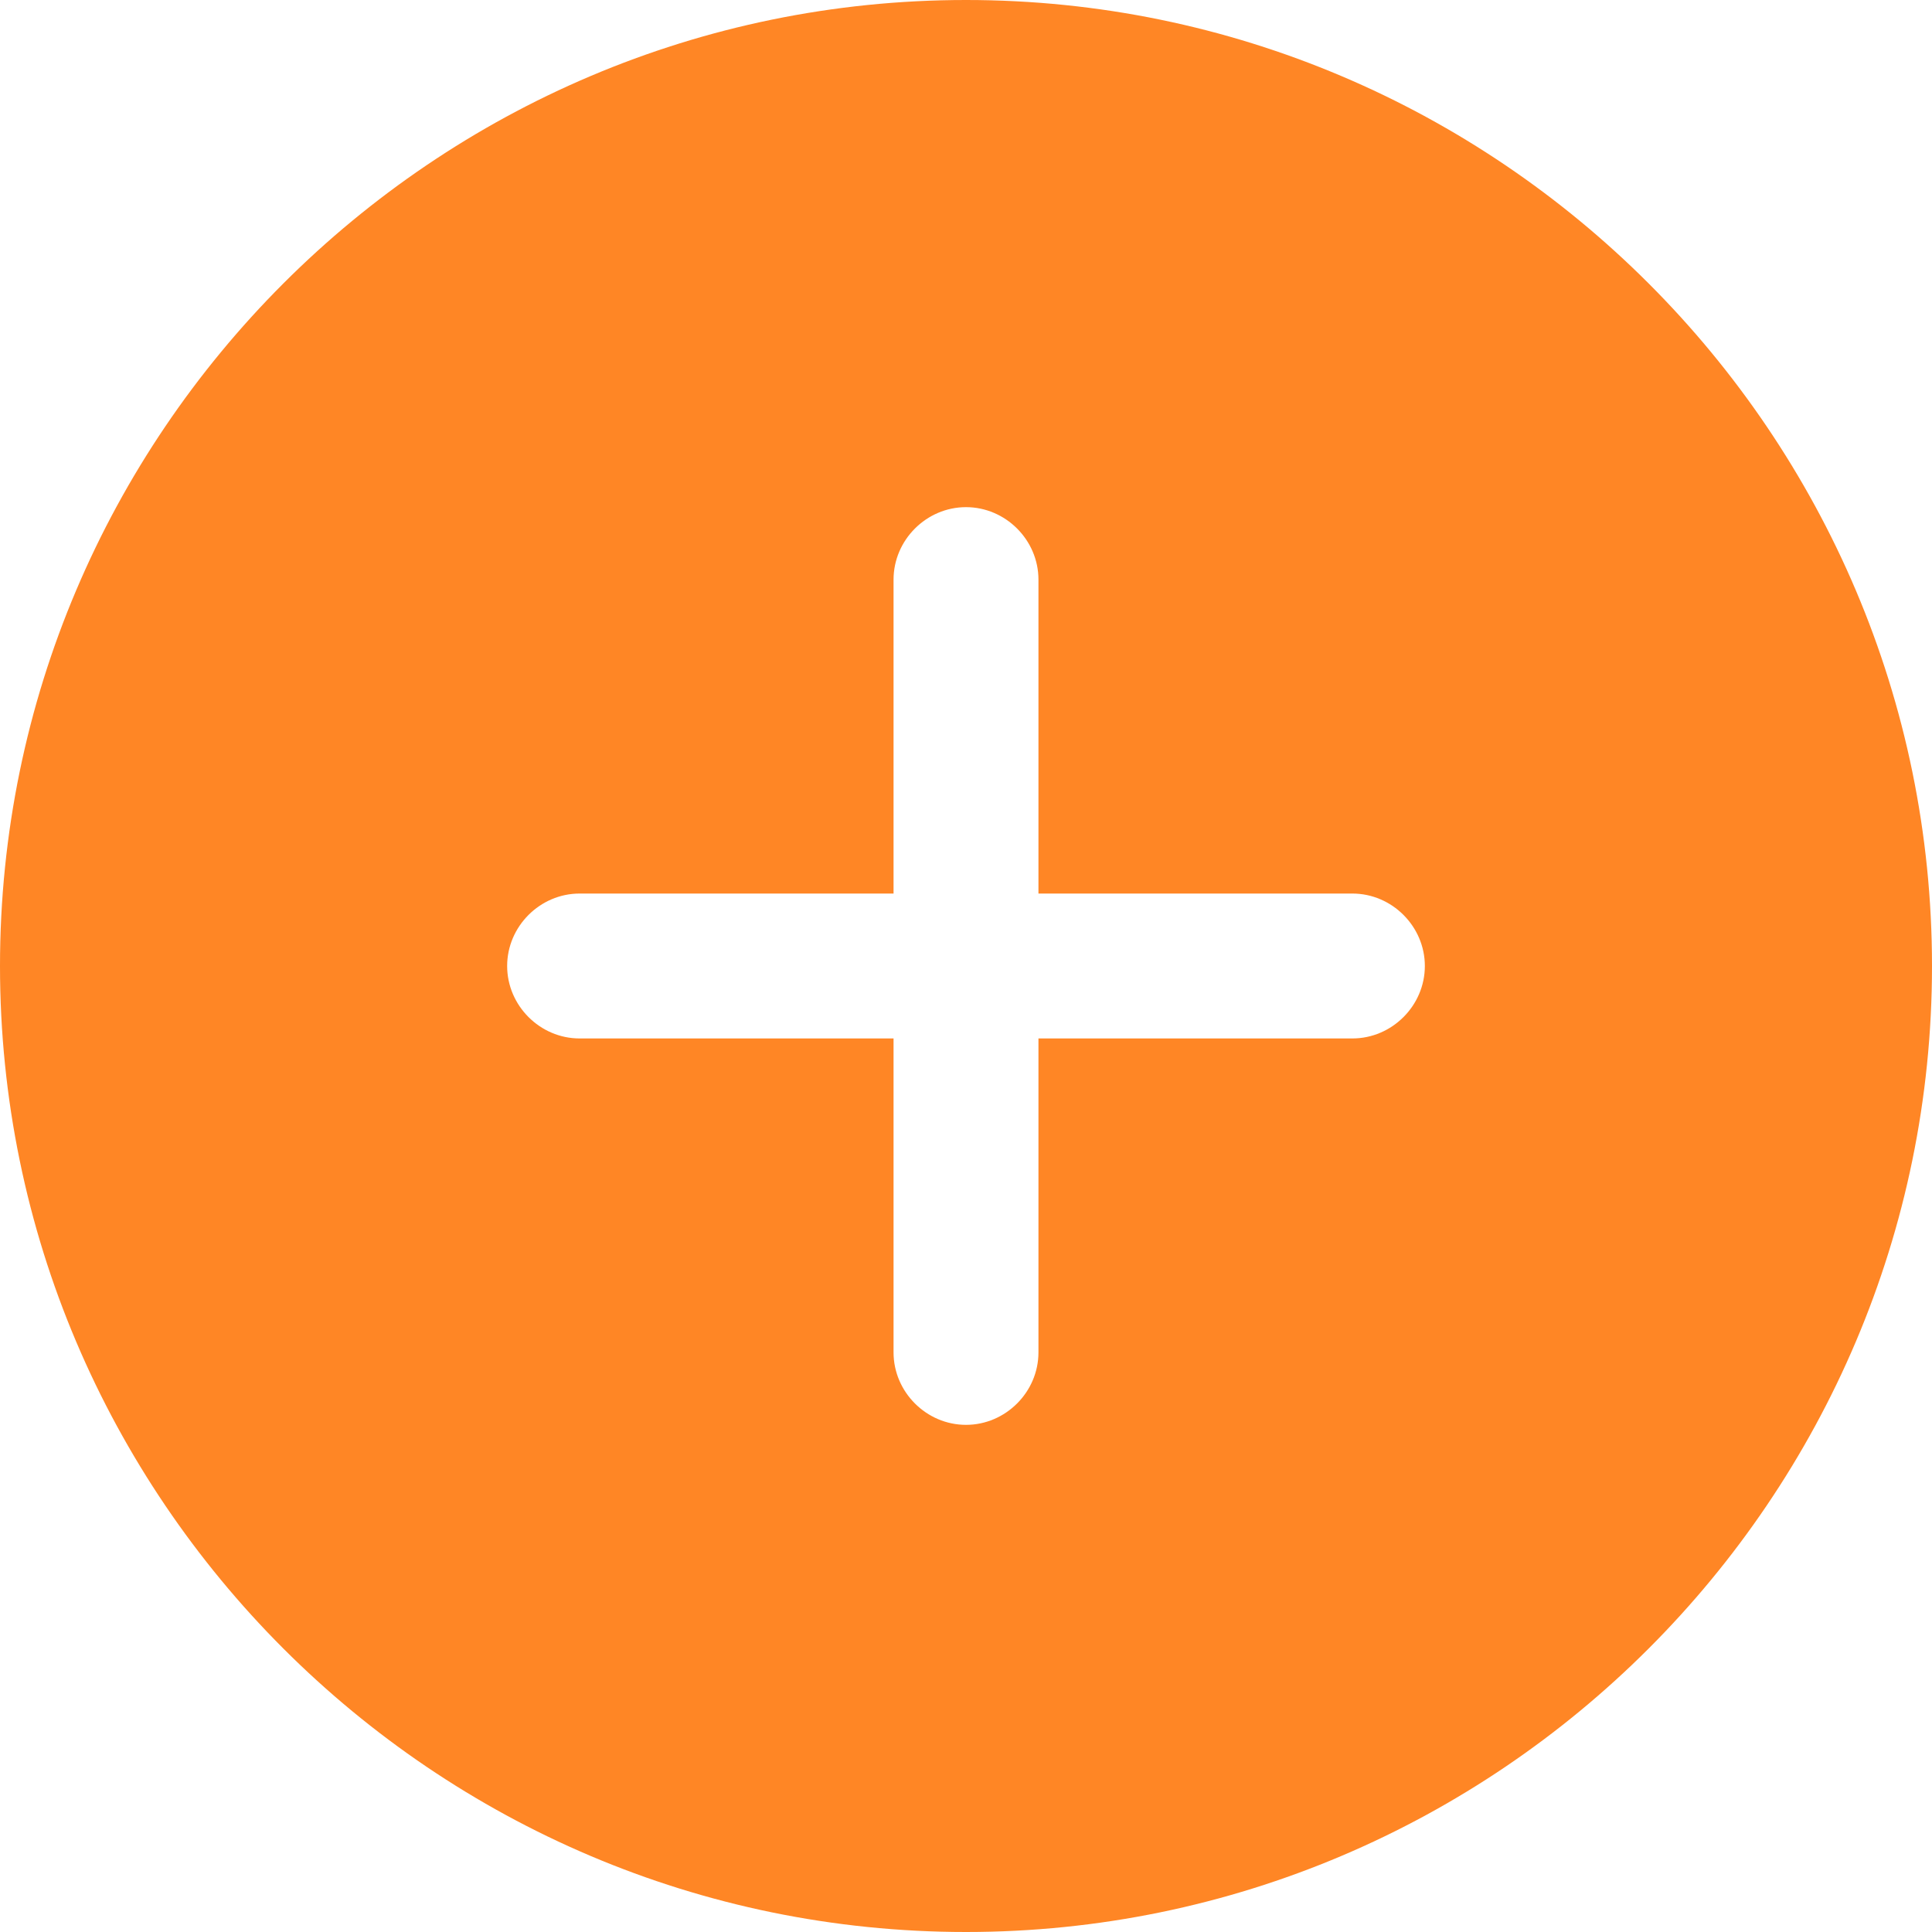 <svg width="10" height="10" viewBox="0 0 10 10" fill="none" xmlns="http://www.w3.org/2000/svg">
<path d="M5 0C2.245 0 0 2.245 0 5C0 7.755 2.245 10 5 10C7.755 10 10 7.755 10 5C10 2.245 7.755 0 5 0ZM7 5.375H5.375V7C5.375 7.205 5.205 7.375 5 7.375C4.795 7.375 4.625 7.205 4.625 7V5.375H3C2.795 5.375 2.625 5.205 2.625 5C2.625 4.795 2.795 4.625 3 4.625H4.625V3C4.625 2.795 4.795 2.625 5 2.625C5.205 2.625 5.375 2.795 5.375 3V4.625H7C7.205 4.625 7.375 4.795 7.375 5C7.375 5.205 7.205 5.375 7 5.375Z" fill="#ff8625"/>
</svg>
